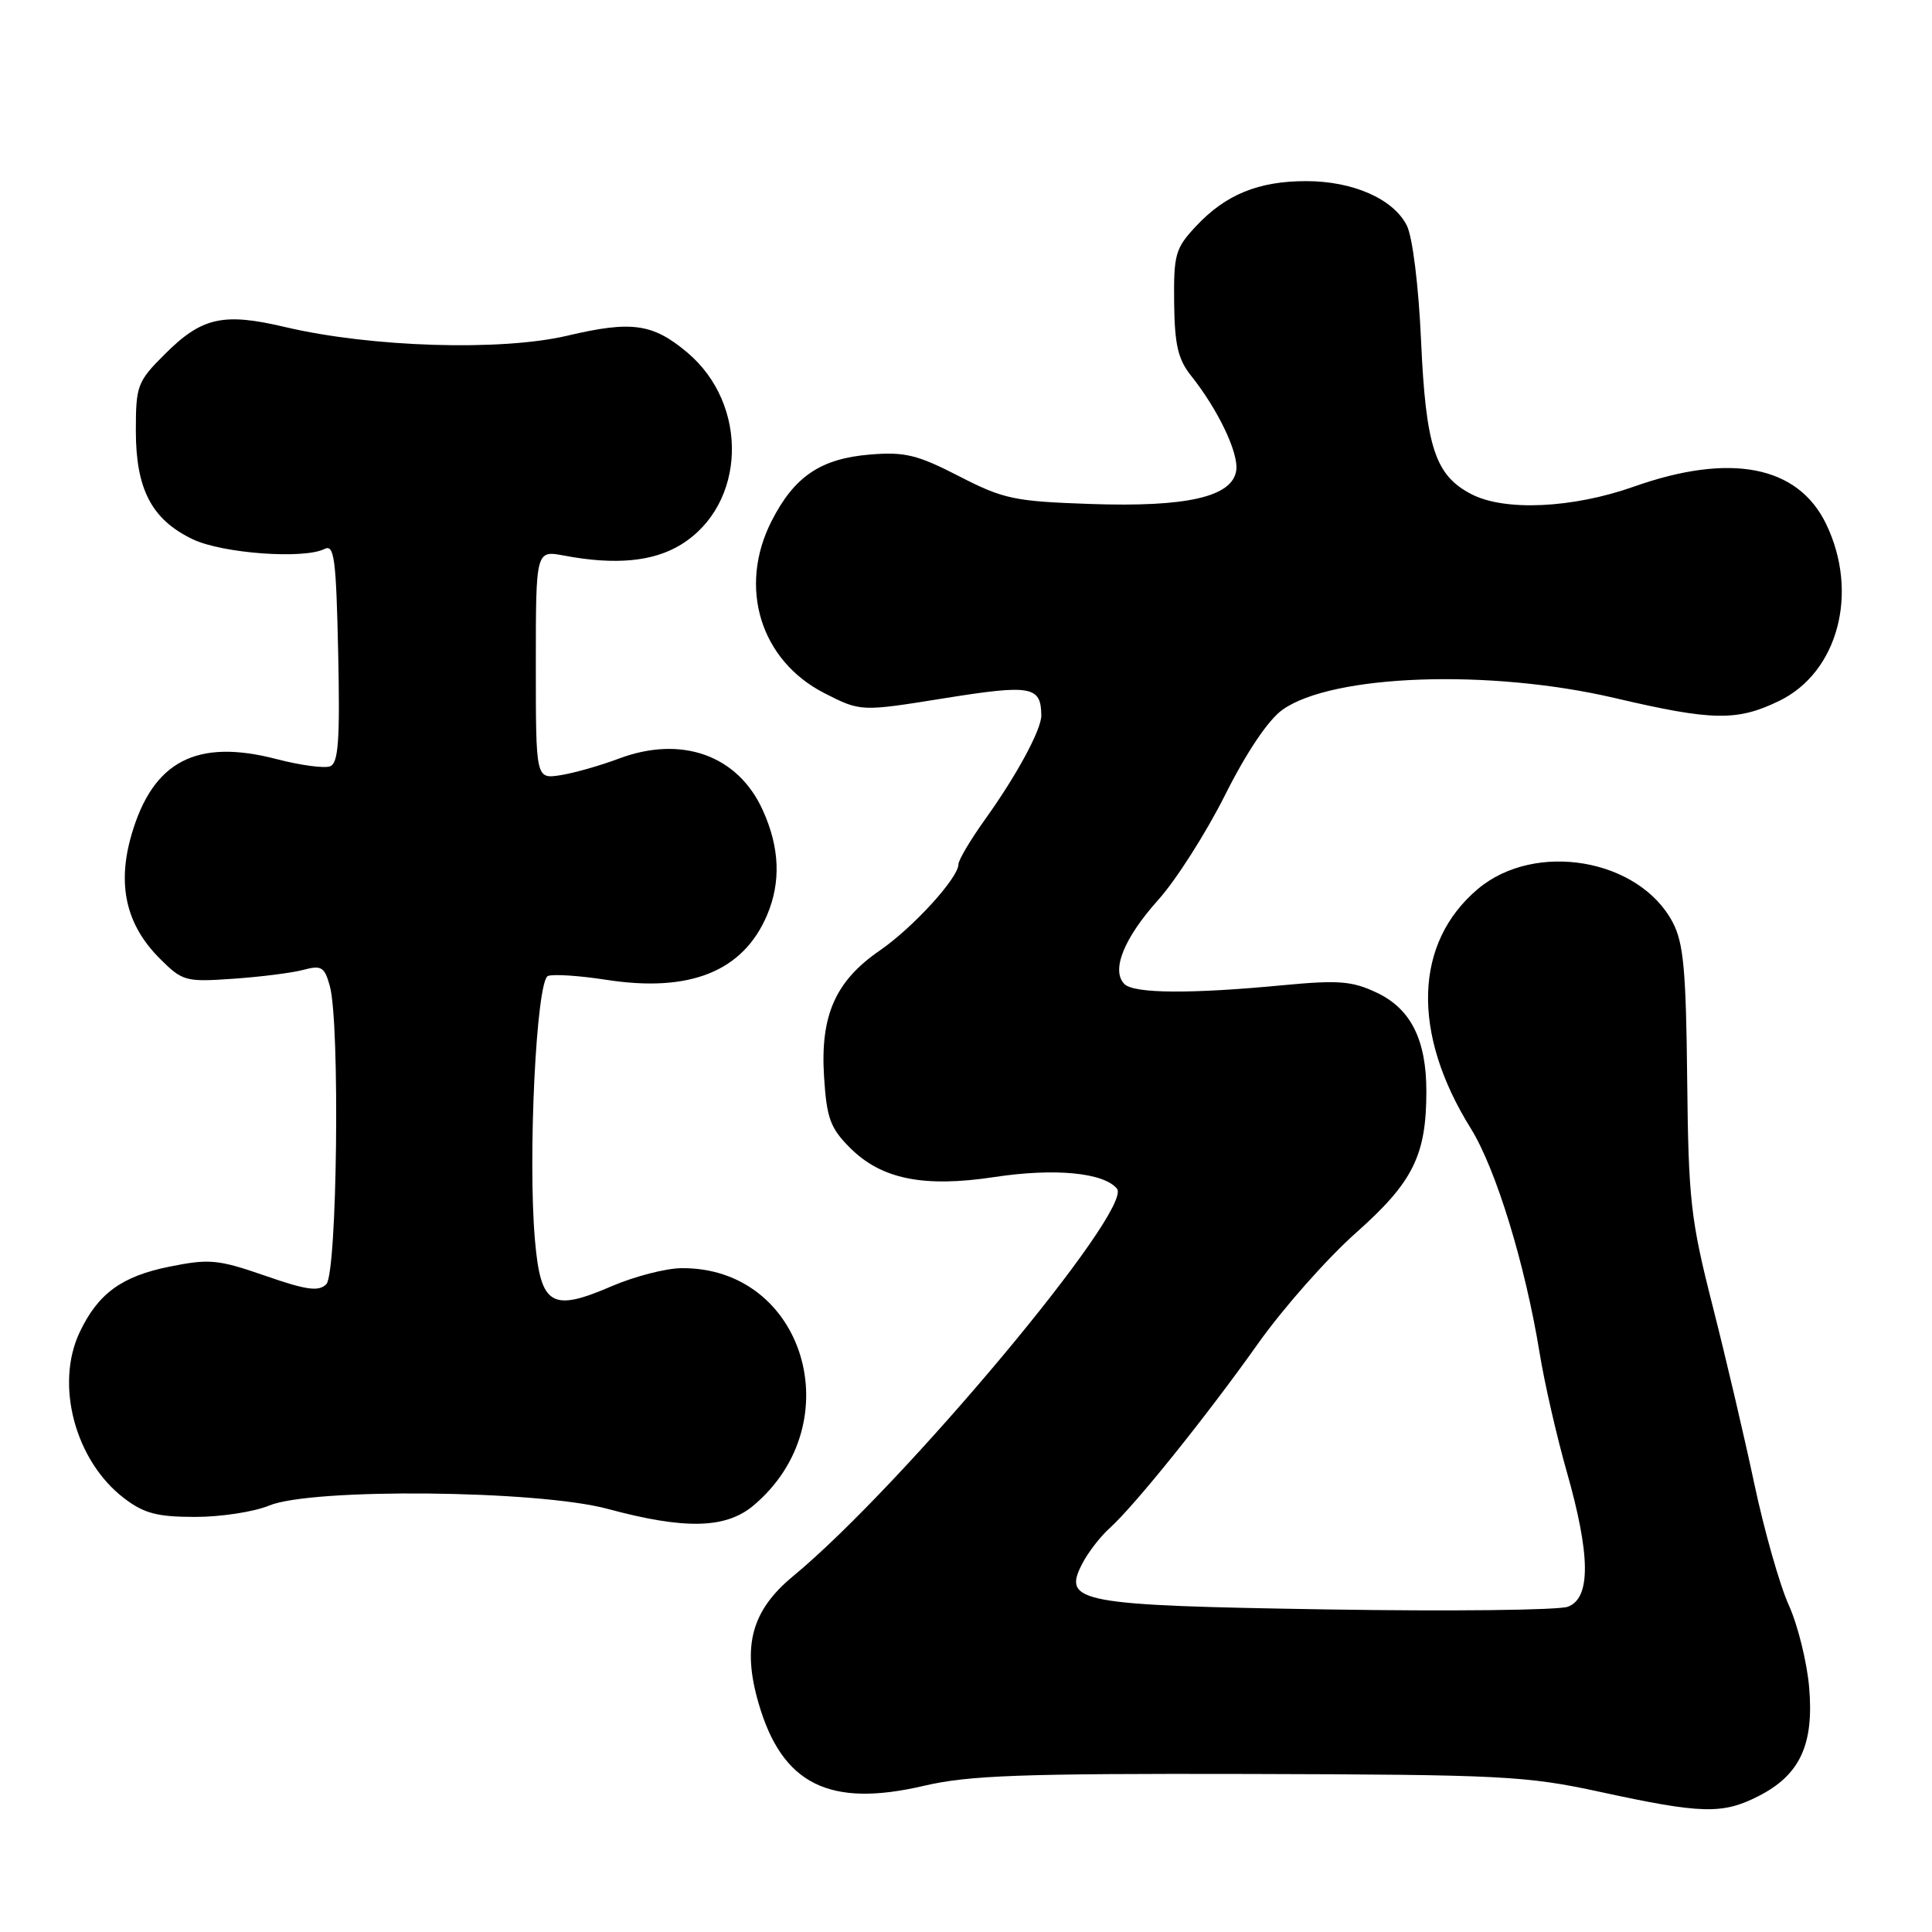 <?xml version="1.0" encoding="UTF-8" standalone="no"?>
<!DOCTYPE svg PUBLIC "-//W3C//DTD SVG 1.1//EN" "http://www.w3.org/Graphics/SVG/1.1/DTD/svg11.dtd" >
<svg xmlns="http://www.w3.org/2000/svg" xmlns:xlink="http://www.w3.org/1999/xlink" version="1.1" viewBox="0 0 256 256">
 <g >
 <path fill="currentColor"
d=" M 233.02 237.99 C 238.51 235.19 240.38 231.17 239.72 223.56 C 239.43 220.23 238.22 215.33 237.02 212.68 C 235.82 210.03 233.78 202.83 232.47 196.68 C 231.17 190.53 228.67 179.88 226.92 173.00 C 224.01 161.55 223.73 159.04 223.56 143.00 C 223.41 128.55 223.08 124.93 221.64 122.21 C 217.19 113.77 203.41 111.41 195.83 117.79 C 187.37 124.92 187.01 136.87 194.88 149.51 C 198.21 154.86 202.09 167.50 204.01 179.29 C 204.65 183.26 206.27 190.31 207.59 194.96 C 210.76 206.07 210.81 211.77 207.75 212.90 C 206.51 213.36 192.22 213.52 176.00 213.26 C 142.91 212.73 140.75 212.33 143.39 207.22 C 144.16 205.72 145.80 203.60 147.02 202.50 C 150.31 199.55 159.84 187.70 166.72 178.00 C 170.04 173.32 175.87 166.73 179.69 163.34 C 187.24 156.64 189.00 153.09 189.00 144.60 C 189.00 137.78 186.94 133.67 182.44 131.54 C 179.18 129.99 177.37 129.85 170.06 130.54 C 157.73 131.72 150.26 131.66 148.99 130.39 C 147.20 128.59 148.92 124.31 153.48 119.23 C 155.82 116.63 159.80 110.38 162.33 105.34 C 165.18 99.66 168.06 95.38 169.93 94.05 C 176.55 89.34 197.40 88.61 214.00 92.50 C 226.89 95.52 230.16 95.58 235.72 92.89 C 243.56 89.10 246.37 78.52 241.96 69.41 C 238.22 61.69 229.28 59.96 216.50 64.48 C 208.39 67.35 199.38 67.77 194.97 65.48 C 190.17 63.00 188.93 59.25 188.30 45.17 C 187.97 37.81 187.17 31.40 186.41 29.88 C 184.63 26.36 179.29 24.00 173.07 24.00 C 166.76 24.00 162.42 25.77 158.50 29.95 C 155.74 32.89 155.51 33.69 155.58 40.10 C 155.64 45.66 156.09 47.61 157.82 49.78 C 161.39 54.26 164.14 60.01 163.81 62.33 C 163.31 65.83 157.30 67.22 144.50 66.78 C 134.39 66.43 132.98 66.14 127.06 63.09 C 121.54 60.25 119.87 59.85 115.27 60.23 C 108.75 60.77 105.26 63.12 102.25 69.02 C 97.76 77.81 100.75 87.54 109.28 91.87 C 114.06 94.30 114.06 94.30 125.14 92.52 C 136.65 90.68 137.94 90.91 137.98 94.79 C 138.01 96.64 134.73 102.71 130.58 108.50 C 128.61 111.25 127.00 113.96 127.00 114.52 C 127.00 116.32 120.99 122.91 116.56 125.96 C 110.69 130.00 108.68 134.56 109.19 142.66 C 109.54 148.18 110.02 149.48 112.64 152.10 C 116.79 156.25 122.38 157.38 131.73 155.97 C 139.74 154.75 146.23 155.37 148.00 157.50 C 150.25 160.21 119.64 196.82 105.08 208.86 C 99.58 213.40 98.31 218.11 100.52 225.71 C 103.64 236.44 109.89 239.56 122.42 236.63 C 128.36 235.24 135.29 234.99 165.50 235.06 C 199.03 235.15 202.22 235.31 212.00 237.43 C 225.49 240.36 228.23 240.43 233.02 237.99 Z  M 99.85 199.48 C 112.84 188.54 106.56 167.87 90.28 168.04 C 88.20 168.06 84.05 169.14 81.05 170.43 C 73.09 173.87 71.65 173.01 70.89 164.39 C 69.92 153.47 71.07 129.91 72.61 129.32 C 73.31 129.05 76.79 129.28 80.34 129.83 C 91.41 131.55 98.46 128.72 101.63 121.28 C 103.50 116.89 103.32 112.29 101.06 107.33 C 97.77 100.07 90.30 97.40 82.00 100.52 C 79.53 101.45 76.04 102.44 74.25 102.72 C 71.00 103.22 71.00 103.22 71.00 88.06 C 71.00 72.91 71.00 72.91 74.75 73.62 C 81.54 74.90 86.58 74.42 90.26 72.15 C 98.87 66.83 99.29 53.63 91.06 46.70 C 86.49 42.86 83.70 42.47 75.18 44.48 C 66.40 46.55 49.19 46.02 37.80 43.34 C 29.57 41.39 26.73 42.03 21.82 46.95 C 18.19 50.57 18.00 51.09 18.00 57.13 C 18.01 64.87 20.13 68.88 25.57 71.47 C 29.52 73.34 40.27 74.12 43.00 72.74 C 44.29 72.09 44.54 73.99 44.81 86.50 C 45.06 98.10 44.84 101.12 43.74 101.54 C 42.99 101.83 39.82 101.41 36.71 100.60 C 26.07 97.82 20.27 100.83 17.43 110.59 C 15.49 117.25 16.70 122.55 21.18 127.02 C 24.18 130.02 24.58 130.13 30.90 129.69 C 34.53 129.44 38.72 128.91 40.20 128.51 C 42.59 127.87 43.00 128.12 43.70 130.64 C 45.07 135.56 44.68 168.71 43.24 170.16 C 42.23 171.17 40.64 170.96 35.13 169.04 C 28.89 166.88 27.75 166.77 22.45 167.84 C 16.13 169.11 12.99 171.40 10.56 176.52 C 7.26 183.48 9.96 193.58 16.45 198.53 C 19.09 200.54 20.84 201.00 25.88 201.00 C 29.28 201.00 33.68 200.32 35.65 199.50 C 41.29 197.15 71.24 197.44 80.50 199.93 C 90.77 202.70 96.17 202.57 99.85 199.48 Z "/>
</g>
</svg>